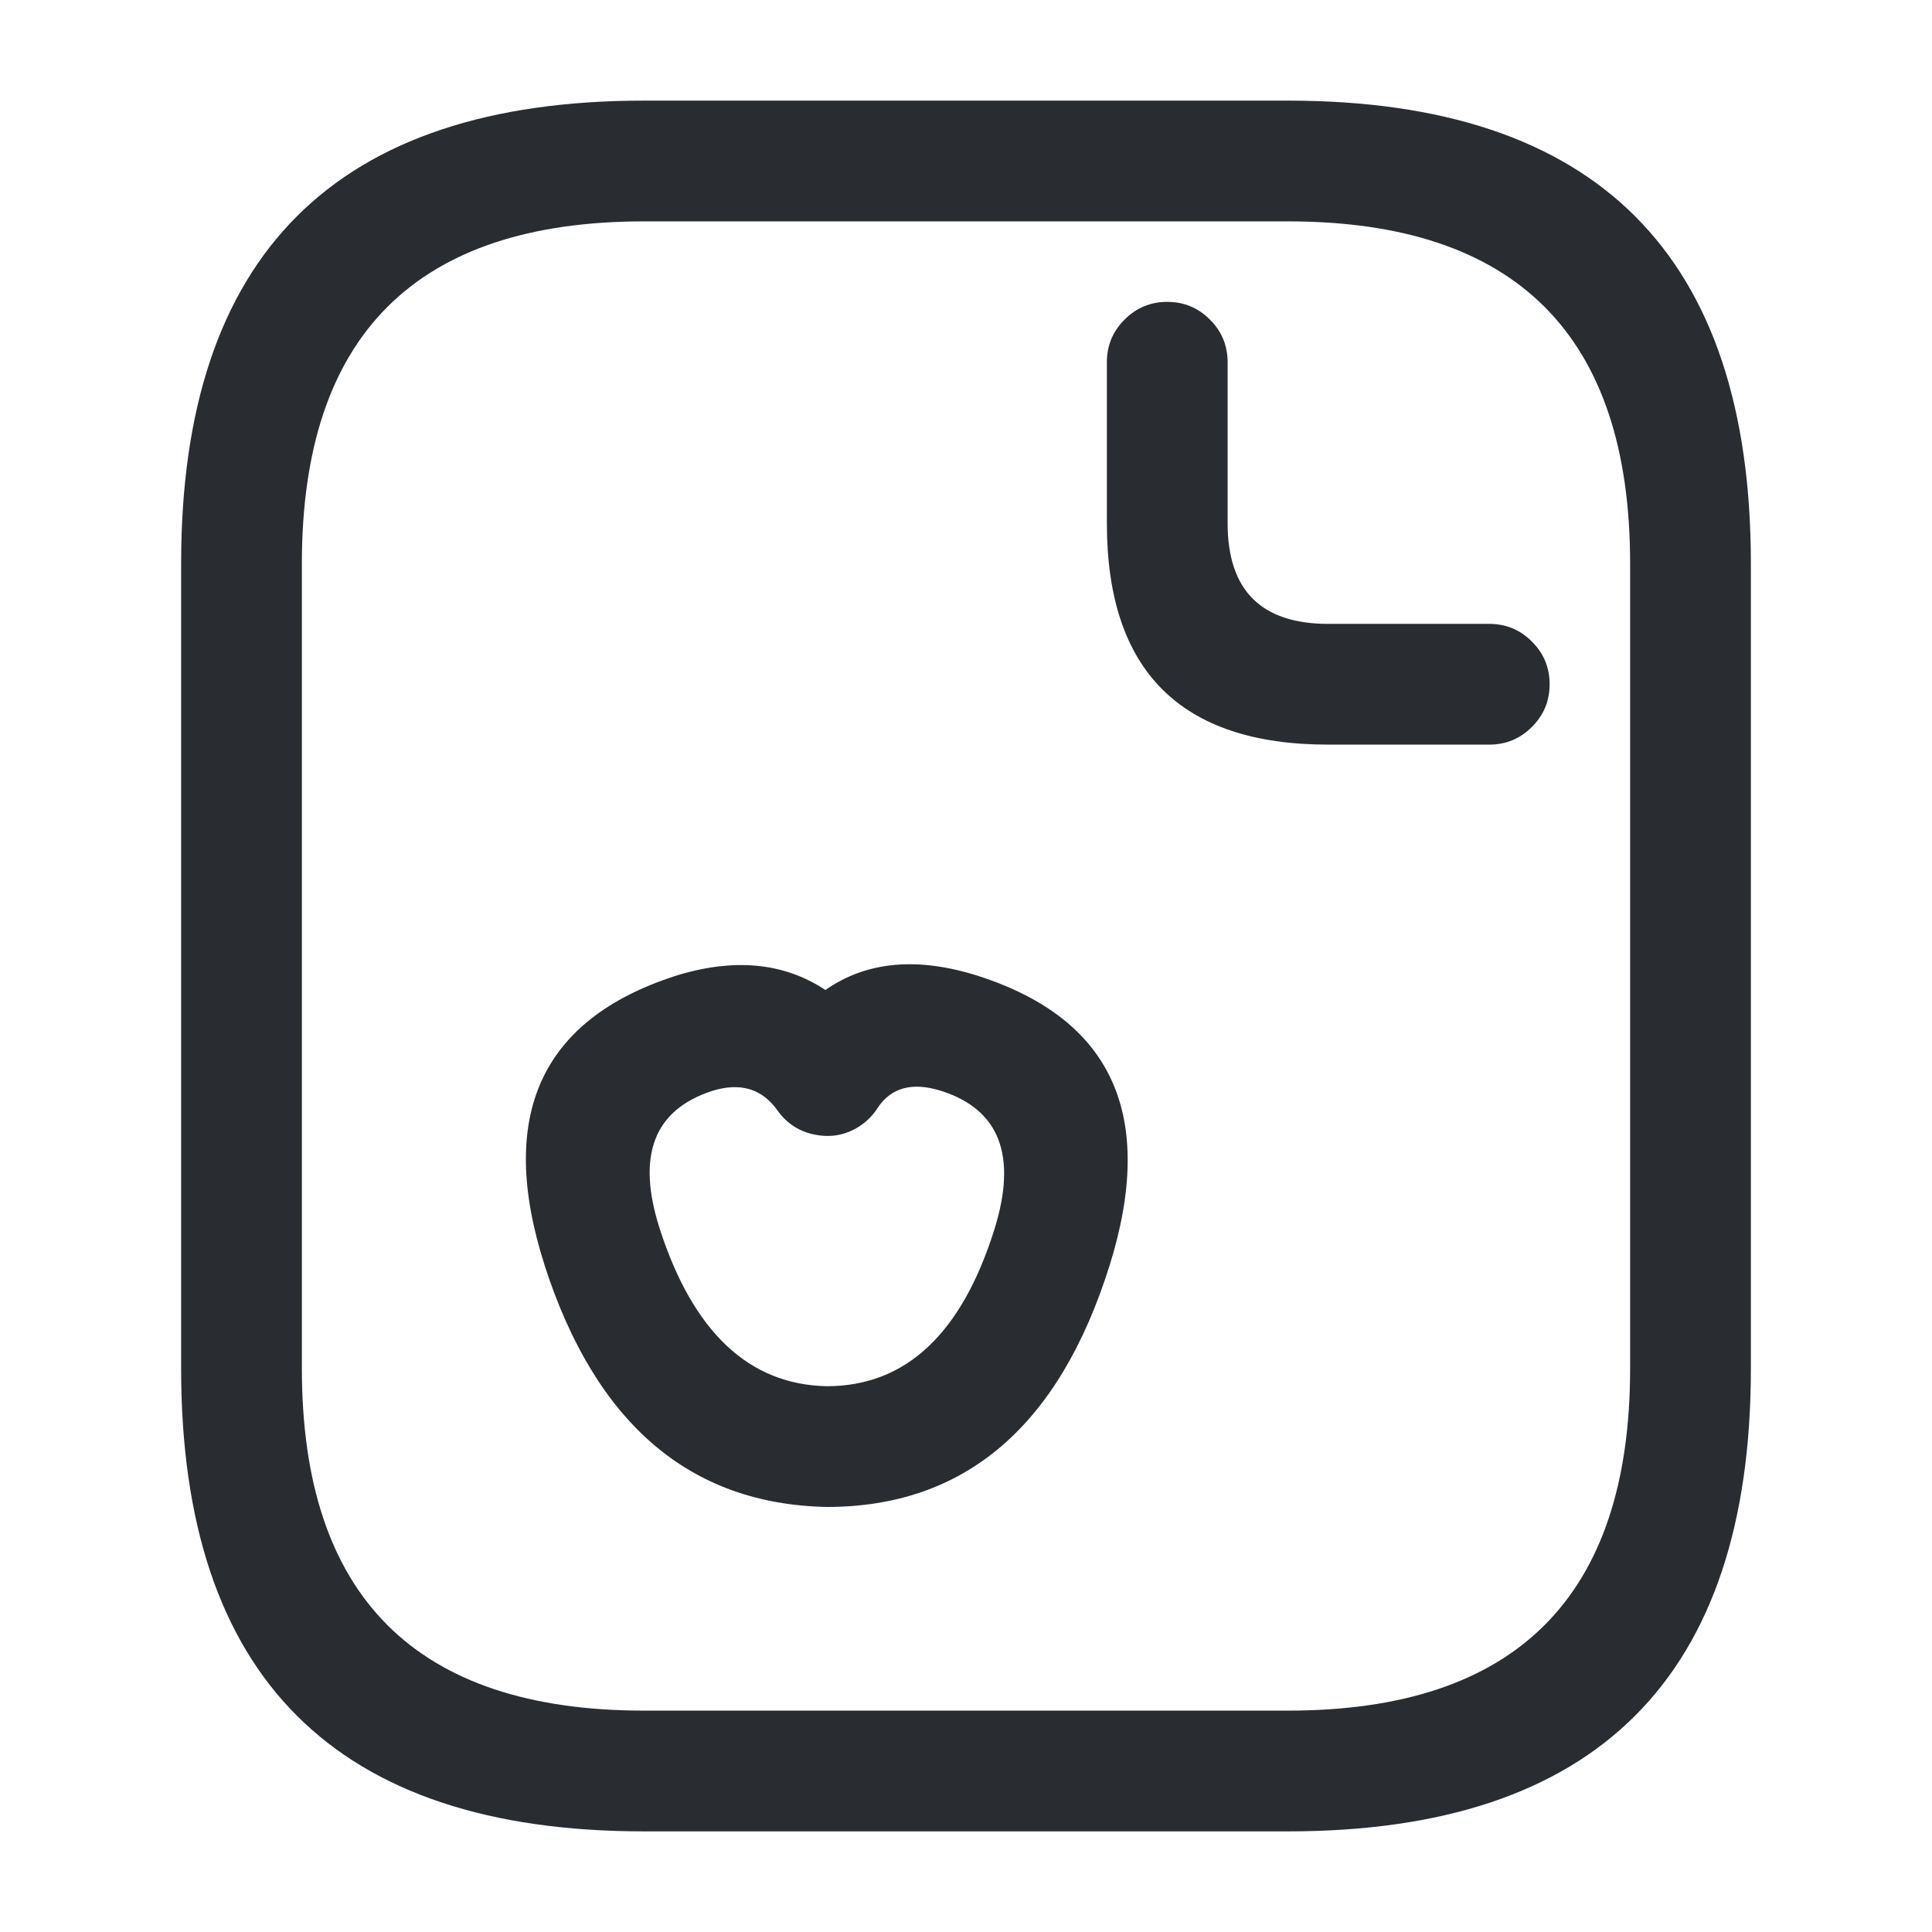 <svg xmlns="http://www.w3.org/2000/svg" width="24" height="24" viewBox="0 0 24 24">
  <defs/>
  <path fill="#292D32" d="M21.75,7 L21.75,17 Q21.75,22.75 16,22.75 L8,22.75 Q2.25,22.75 2.25,17 L2.25,7 Q2.25,1.25 8,1.25 L16,1.25 Q21.75,1.25 21.75,7 Z M20.25,7 Q20.25,2.75 16,2.75 L8,2.75 Q3.75,2.75 3.75,7 L3.75,17 Q3.75,21.25 8,21.25 L16,21.25 Q20.25,21.25 20.25,17 Z"/>
  <path fill="#292D32" d="M15.25,4.5 L15.25,6.5 Q15.25,7.75 16.5,7.75 L18.5,7.75 Q18.811,7.75 19.03,7.97 Q19.25,8.189 19.25,8.5 Q19.25,8.811 19.03,9.03 Q18.811,9.25 18.5,9.25 L16.5,9.25 Q13.75,9.25 13.75,6.5 L13.75,4.5 Q13.75,4.189 13.97,3.97 Q14.189,3.75 14.5,3.75 Q14.811,3.75 15.03,3.97 Q15.25,4.189 15.25,4.5 Z"/>
  <path fill="#292D32" d="M6.766,15.719 Q5.877,12.945 8.377,12.127 Q9.474,11.781 10.253,12.298 Q11.023,11.761 12.16,12.126 Q14.65,12.933 13.786,15.713 Q12.845,18.72 10.27,18.72 Q7.719,18.668 6.766,15.721 Z M8.194,15.259 L8.194,15.261 Q8.818,17.19 10.27,17.22 Q11.743,17.22 12.354,15.268 Q12.778,13.903 11.7,13.554 Q11.153,13.378 10.899,13.768 Q10.821,13.889 10.704,13.972 Q10.45,14.152 10.144,14.099 Q9.838,14.047 9.658,13.794 Q9.369,13.387 8.843,13.553 Q7.761,13.907 8.194,15.259 Z"/>
</svg>

